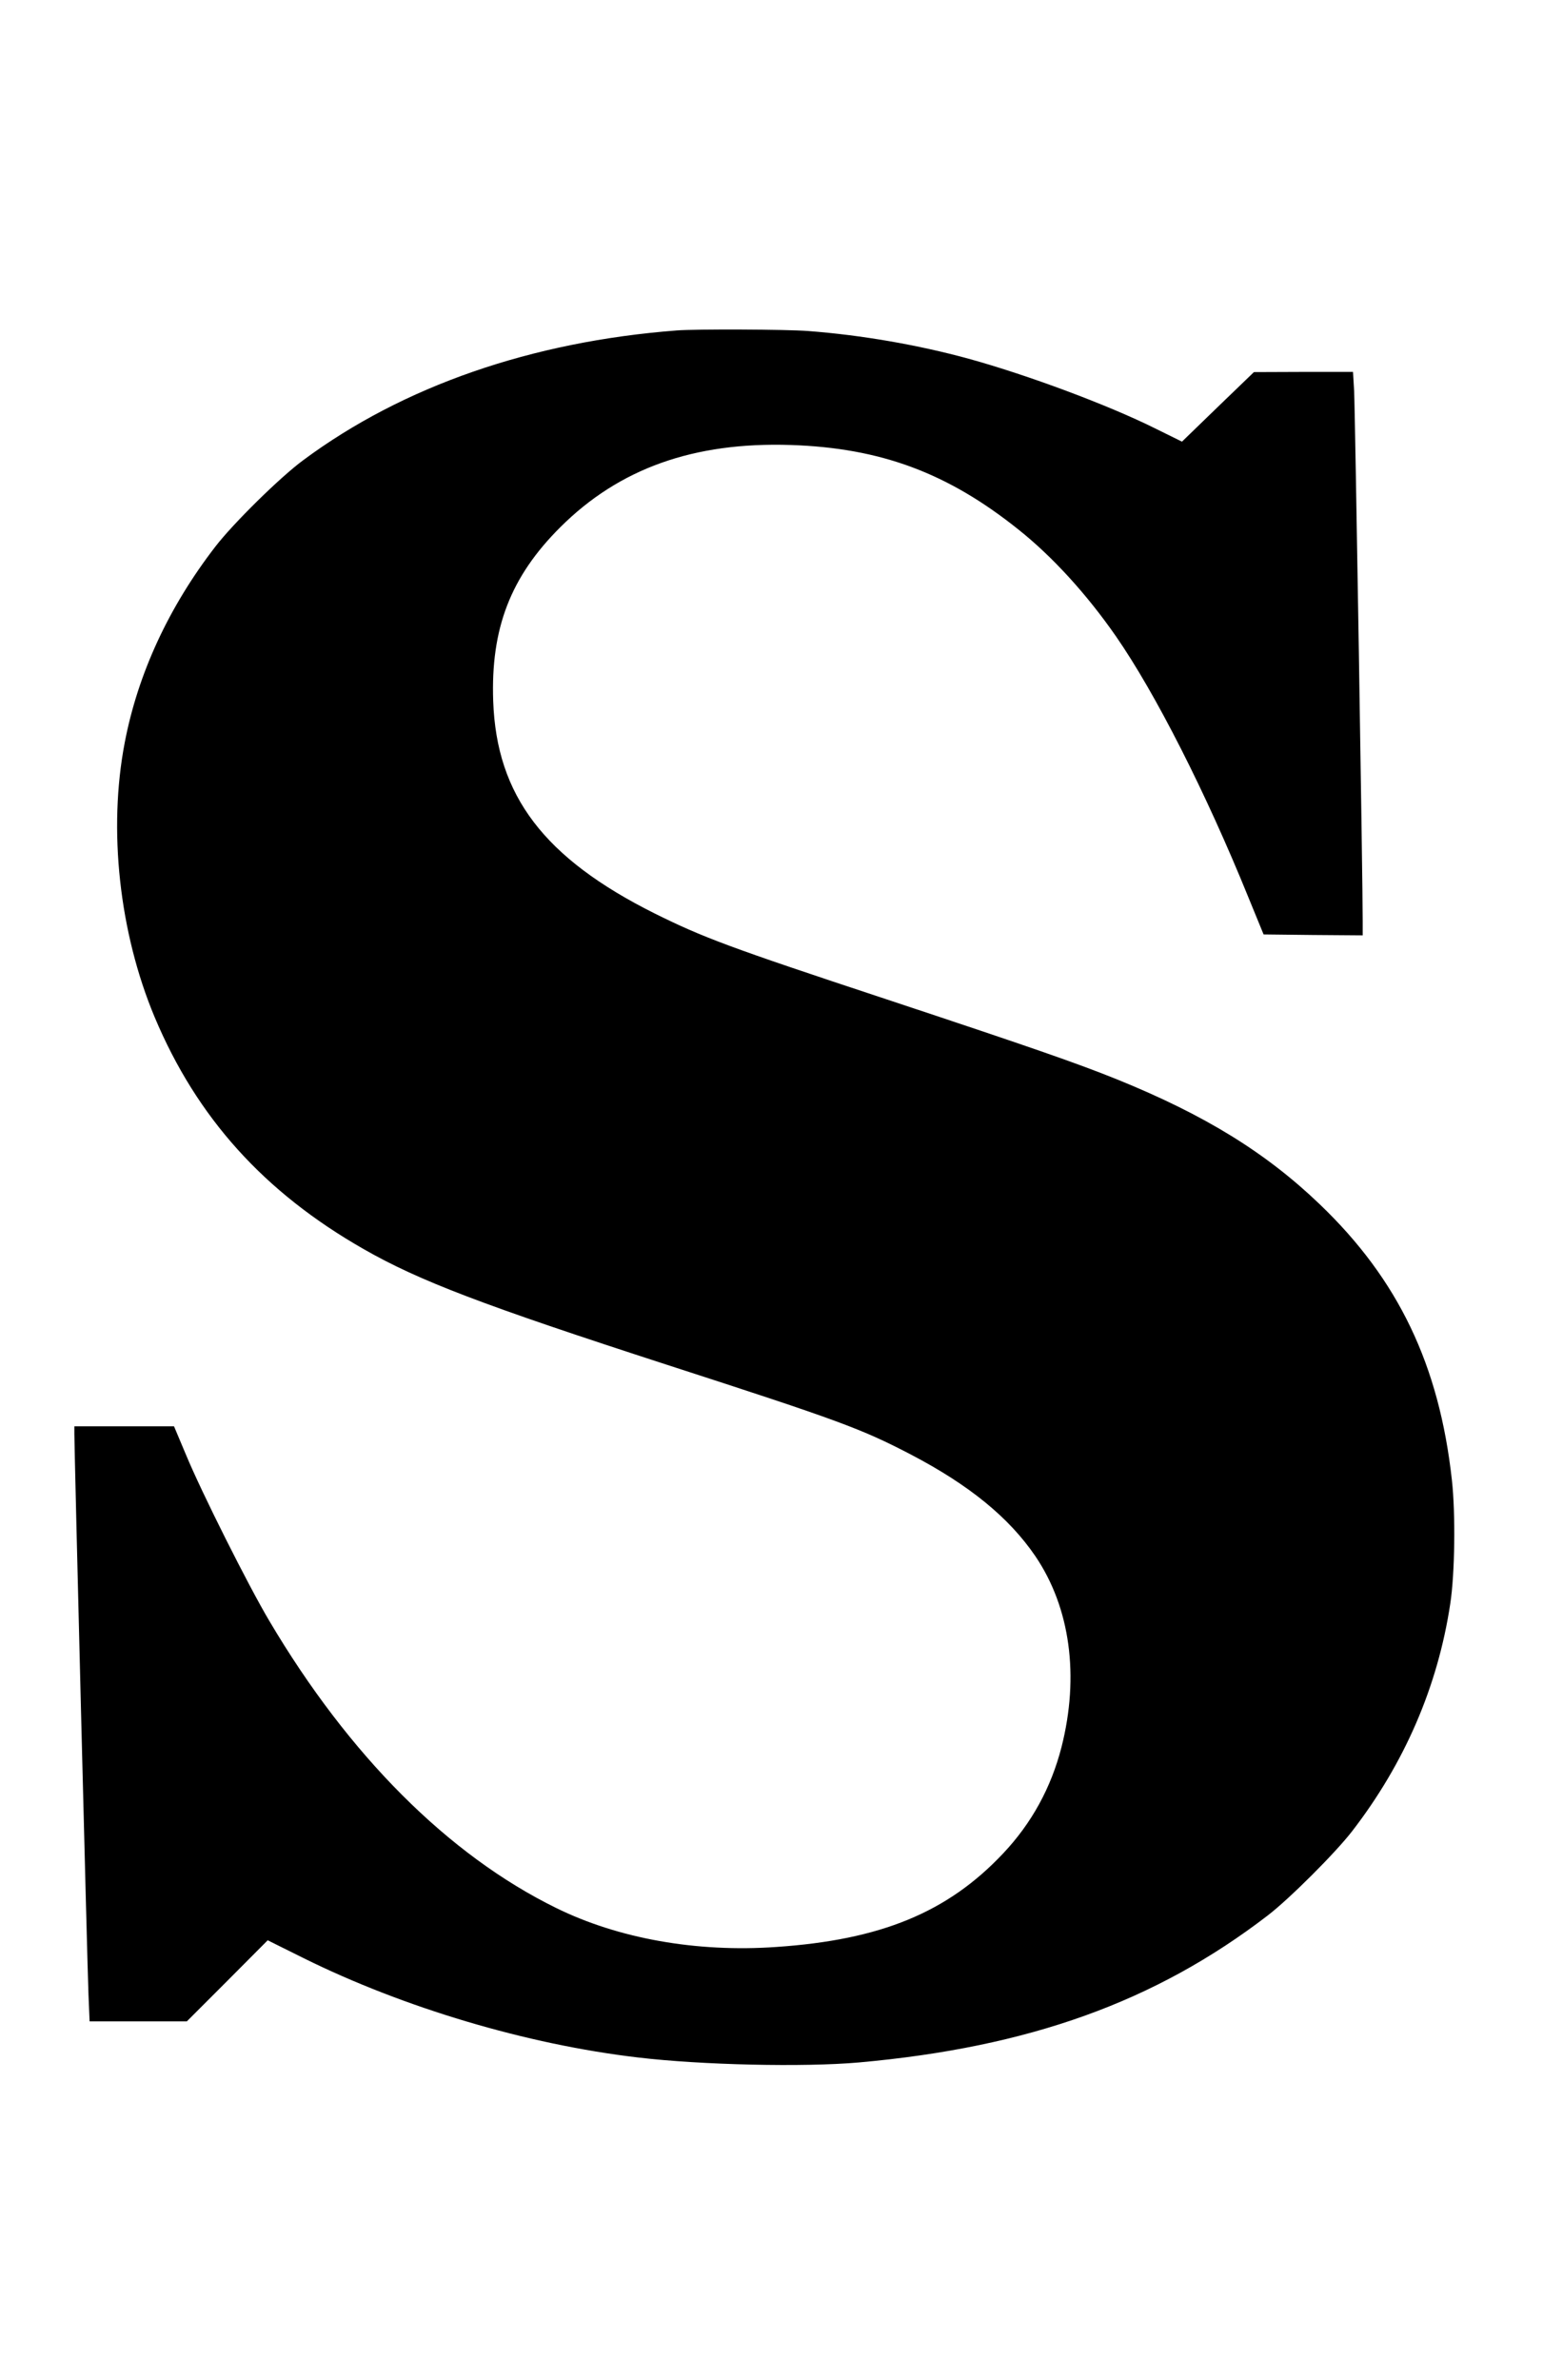<?xml version="1.0" standalone="no"?>
<!DOCTYPE svg PUBLIC "-//W3C//DTD SVG 20010904//EN"
 "http://www.w3.org/TR/2001/REC-SVG-20010904/DTD/svg10.dtd">
<svg version="1.0" xmlns="http://www.w3.org/2000/svg"
 width="830pt" height="1280pt" viewBox="0 0 830 1280"
 preserveAspectRatio="xMidYMid meet">

<g transform="translate(0,1280) scale(0.1,-0.1)"
fill="#000000" stroke="none">
<path d="M3640 11023 c-781 -60 -1473 -300 -2008 -697 -124 -91 -378 -341
-474 -466 -250 -324 -416 -682 -487 -1053 -90 -467 -30 -1021 161 -1477 227
-540 588 -941 1124 -1247 299 -171 641 -301 1634 -623 927 -300 1043 -343
1310 -482 314 -164 528 -339 669 -546 188 -277 238 -645 141 -1027 -56 -218
-160 -409 -315 -573 -298 -316 -657 -464 -1220 -502 -428 -30 -849 45 -1184
210 -580 285 -1114 820 -1542 1543 -113 190 -365 692 -449 895 l-64 152 -268
0 -268 0 0 -42 c0 -87 70 -2878 76 -3015 l6 -143 262 0 261 0 218 218 217 218
193 -96 c537 -266 1200 -464 1797 -534 344 -41 894 -53 1190 -27 915 82 1595
326 2200 791 117 90 363 336 452 451 283 366 462 780 529 1224 25 162 29 485
9 665 -68 619 -288 1079 -711 1484 -290 278 -618 480 -1089 671 -218 88 -466
174 -1244 432 -847 280 -985 332 -1245 461 -594 297 -850 633 -868 1141 -14
391 93 669 361 936 317 316 718 459 1240 442 484 -16 844 -150 1226 -456 182
-145 366 -347 523 -573 212 -306 483 -839 712 -1403 l82 -200 266 -3 267 -2 0
77 c1 182 -41 2757 -46 2851 l-6 102 -266 0 -267 -1 -194 -187 -193 -187 -144
71 c-253 126 -685 287 -1004 375 -271 74 -574 127 -864 149 -118 9 -600 11
-706 3z"/>
</g>
</svg>
